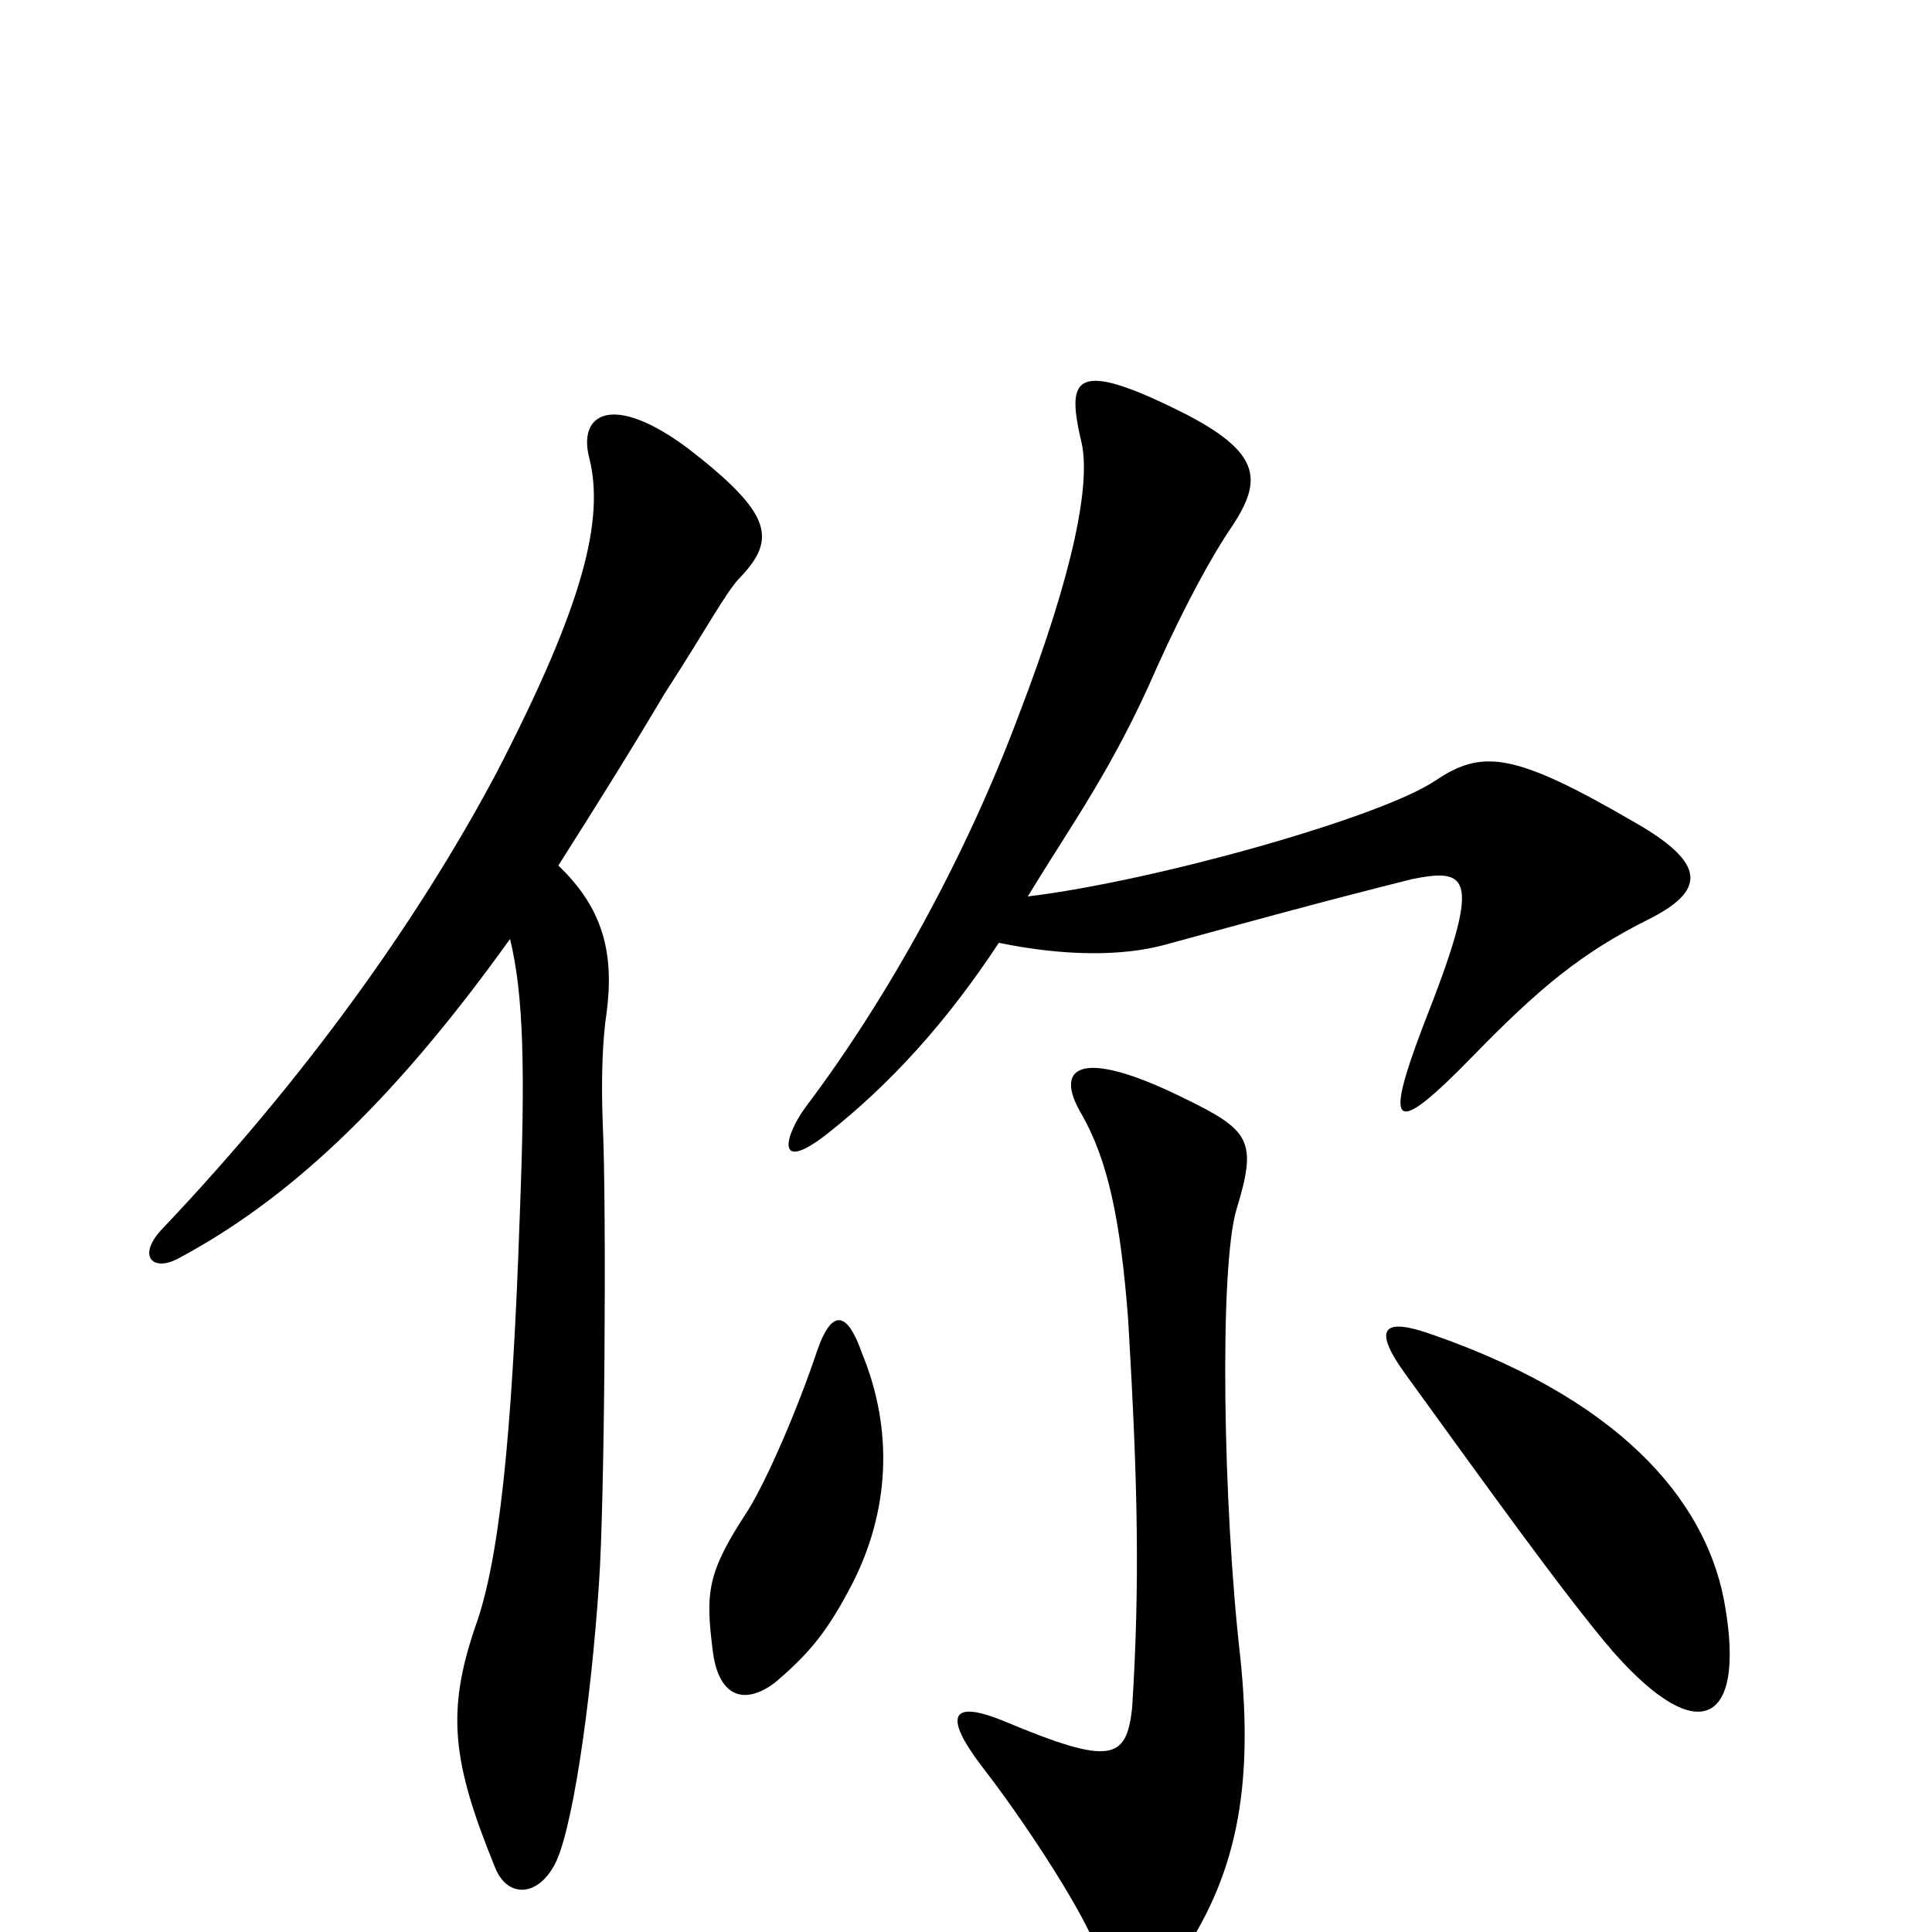<svg xmlns="http://www.w3.org/2000/svg" viewBox="0 -1000 1000 1000">
	<path fill="#000000" d="M853 -524C883 -539 884 -553 845 -575C783 -611 767 -612 743 -596C715 -577 598 -544 532 -536C555 -574 576 -602 599 -655C613 -686 627 -712 638 -728C653 -751 653 -765 615 -785C554 -816 552 -804 560 -770C564 -750 557 -707 527 -629C500 -557 460 -484 417 -427C406 -412 401 -392 428 -413C461 -439 490 -471 517 -512C551 -505 581 -505 603 -511C647 -523 683 -533 731 -545C761 -551 767 -546 737 -470C716 -415 721 -411 762 -453C797 -489 819 -507 853 -524ZM383 -701C402 -721 400 -734 356 -768C317 -797 299 -786 305 -763C313 -731 302 -687 257 -600C215 -521 156 -440 85 -365C70 -350 79 -341 93 -349C147 -378 201 -426 264 -514C271 -485 272 -447 269 -370C265 -253 258 -191 246 -158C231 -114 234 -88 256 -34C262 -18 277 -18 286 -33C296 -48 306 -120 310 -180C313 -221 314 -375 312 -418C311 -443 312 -463 314 -476C318 -507 312 -530 289 -552C308 -582 325 -609 344 -641C366 -675 376 -694 383 -701ZM446 -300C439 -320 431 -324 423 -301C413 -271 397 -234 387 -218C366 -186 365 -176 369 -145C372 -122 385 -117 401 -129C420 -145 429 -157 441 -180C460 -217 463 -259 446 -300ZM893 -168C885 -218 845 -273 742 -309C717 -318 709 -314 728 -288C765 -237 810 -174 835 -145C880 -94 903 -109 893 -168ZM642 -142C633 -220 631 -344 640 -374C651 -410 647 -415 612 -432C559 -458 545 -448 560 -423C573 -400 580 -370 584 -316C589 -231 590 -180 586 -116C583 -89 575 -86 520 -109C491 -121 489 -111 508 -86C529 -59 558 -15 567 7C579 37 593 39 609 16C640 -28 649 -74 642 -142Z"/>
</svg>